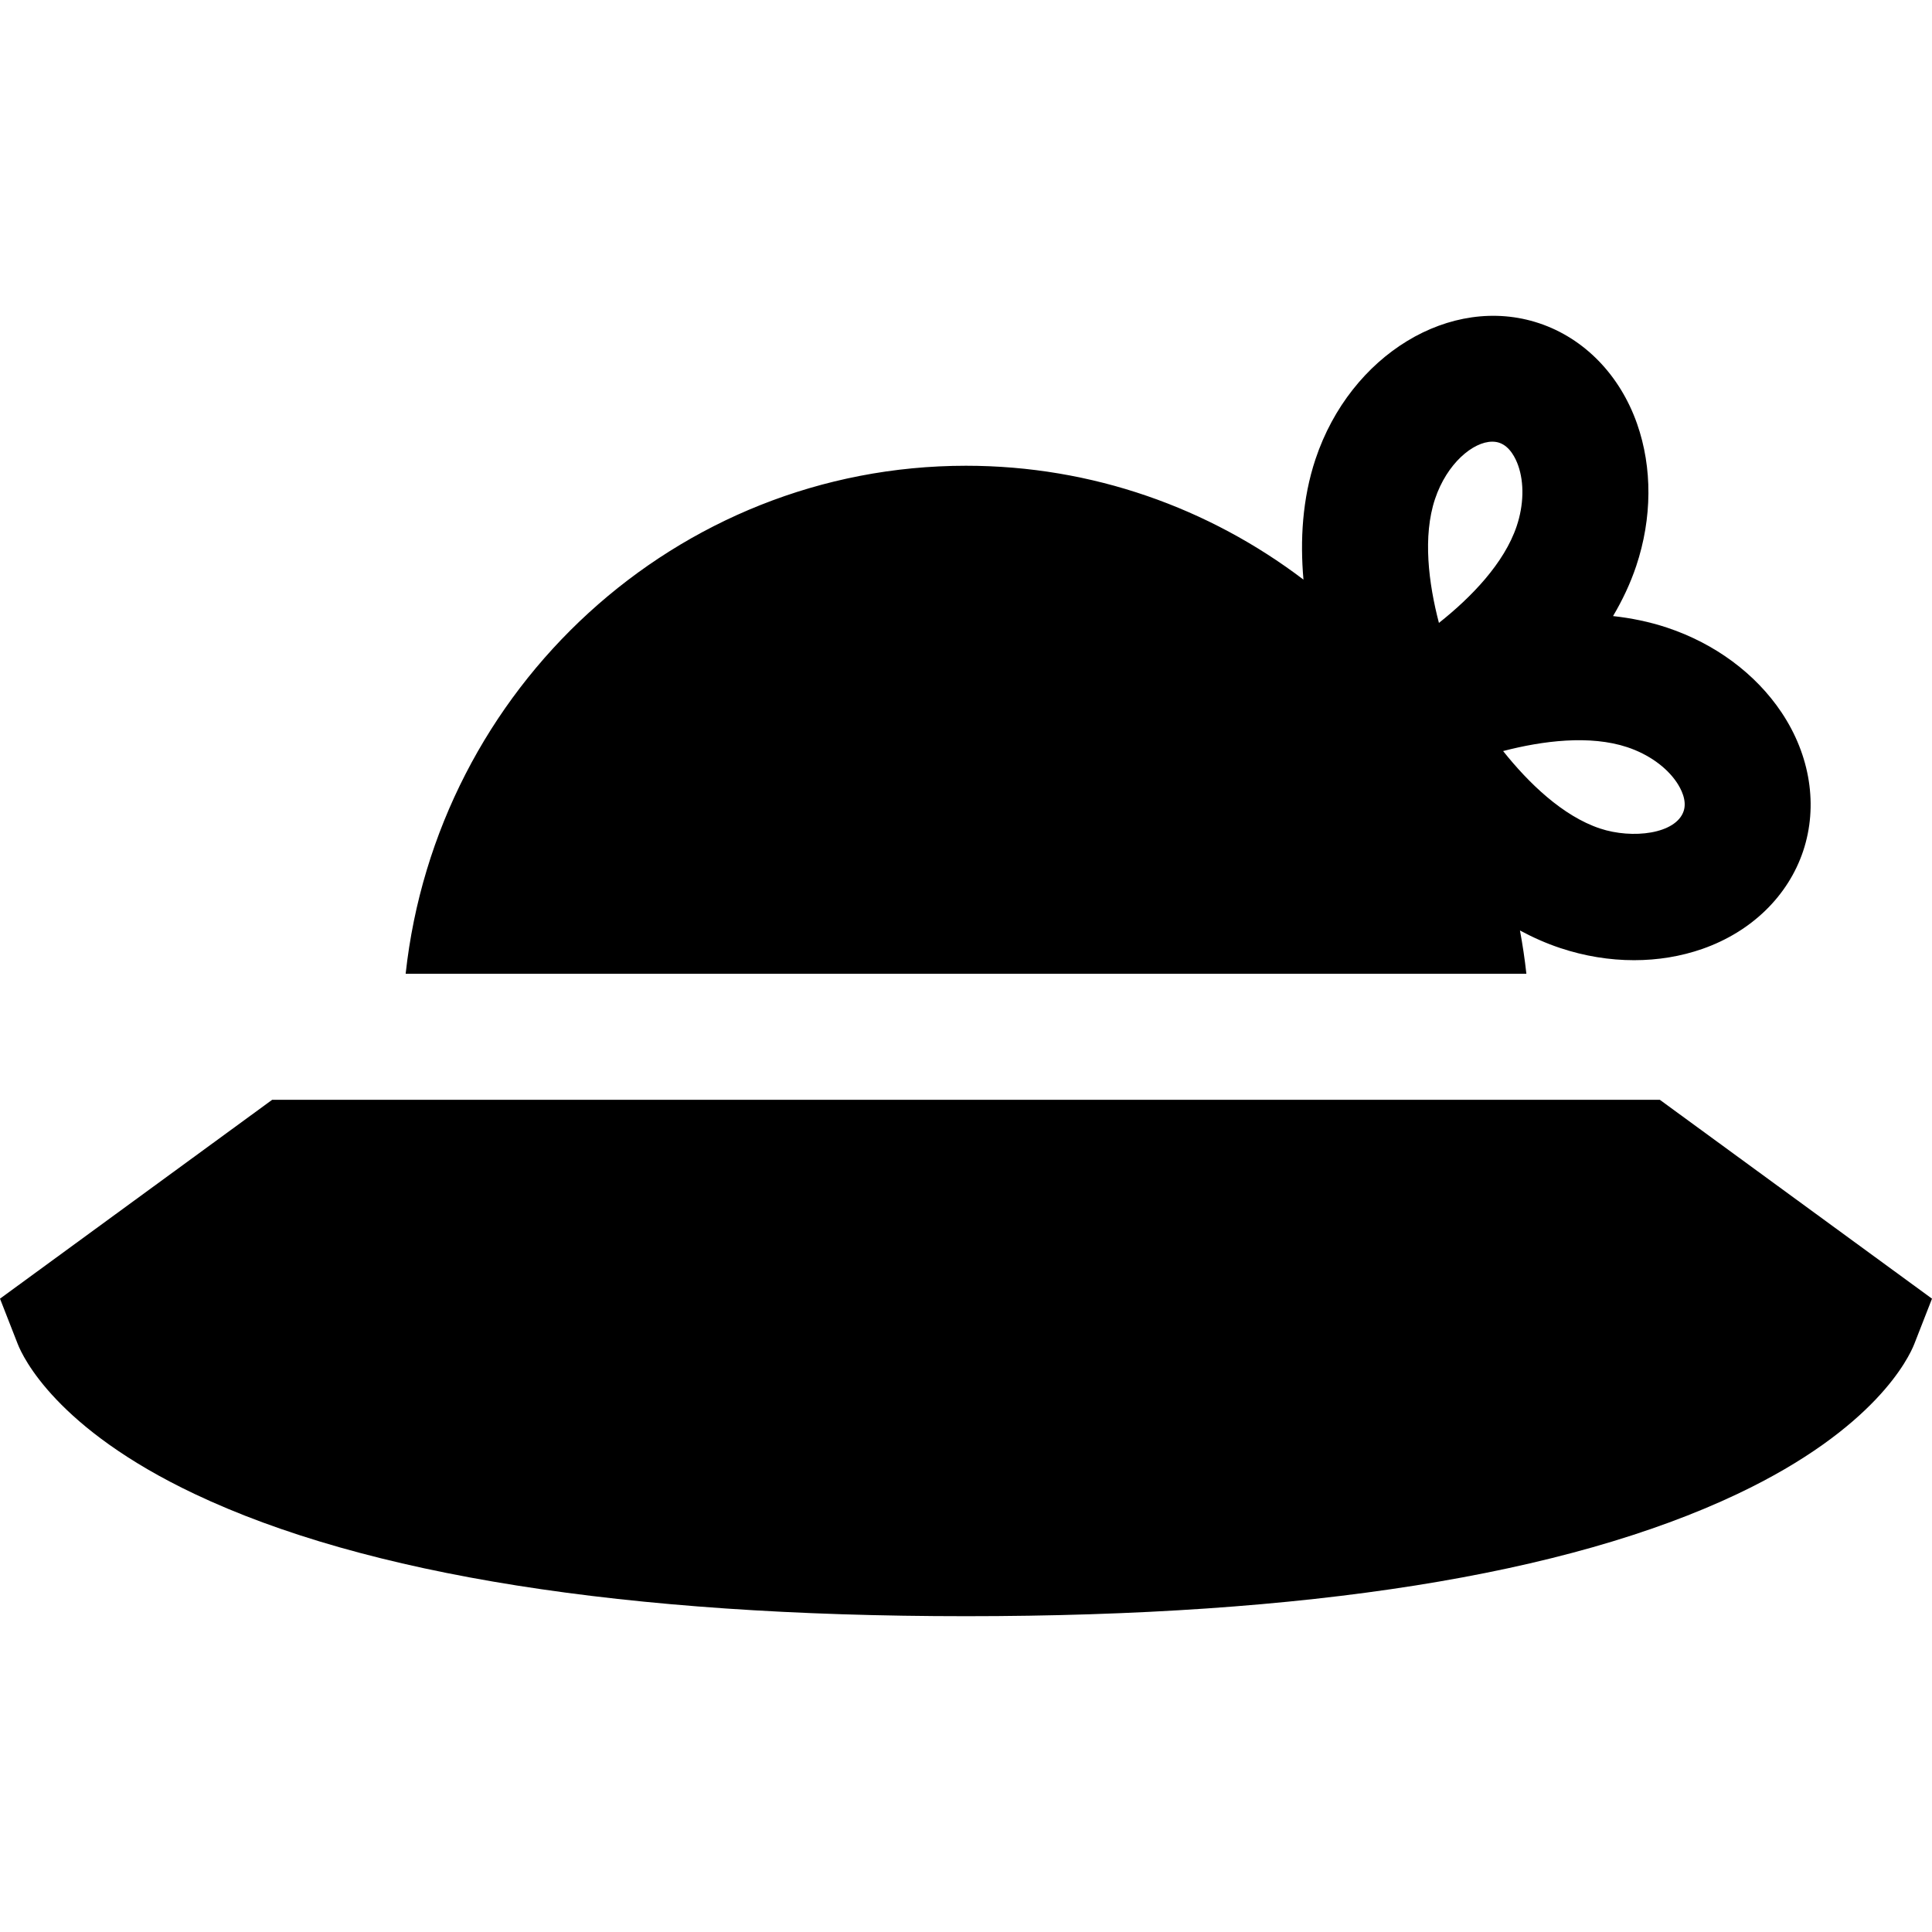 <?xml version="1.0" encoding="iso-8859-1"?>
<!-- Generator: Adobe Illustrator 19.0.0, SVG Export Plug-In . SVG Version: 6.00 Build 0)  -->
<svg version="1.1" id="Layer_1" xmlns="http://www.w3.org/2000/svg" xmlns:xlink="http://www.w3.org/1999/xlink" x="0px" y="0px"
	 viewBox="0 0 512 512" style="enable-background:new 0 0 512 512;" xml:space="preserve">
<g>
	<g>
		<g>
			<path d="M439.865,291.453H72.135L0,344.161l4.683,11.974c1.408,3.601,10.284,22.439,46.898,39.786
				c45.356,21.49,114.133,32.387,204.42,32.387s159.064-10.897,204.42-32.387c36.613-17.348,45.49-36.186,46.898-39.786L512,344.161
				L439.865,291.453z"/>
			<path d="M402.805,246.588c3.386,1.82,6.934,3.407,10.663,4.649c6.452,2.149,13.087,3.224,19.587,3.224
				c6.266,0,12.407-1.001,18.124-3.003c12.962-4.54,22.685-13.987,26.678-25.926c3.989-11.943,1.897-25.337-5.744-36.75
				c-6.862-10.25-17.623-18.221-30.301-22.445c-4.714-1.57-9.531-2.54-14.34-3.071c2.459-4.153,4.571-8.576,6.144-13.276
				c4.234-12.669,4.311-26.056,0.219-37.697c-4.55-12.943-14.011-22.651-25.962-26.637c-23.419-7.801-49.999,8.341-59.242,35.987
				c-3.527,10.553-4.114,21.62-3.202,31.96c-24.951-18.942-55.917-30.174-89.428-30.174c-76.817,0-140.275,59.015-148.503,134.634
				h297.008C404.083,254.19,403.509,250.365,402.805,246.588z M381.331,165.077c-2.737-10.453-4.338-22.956-1.032-32.847
				c3.141-9.394,10.078-15.182,15.172-15.182c0.648,0,1.268,0.093,1.844,0.286c2.855,0.953,4.37,4.188,5.018,6.032
				c1.621,4.61,1.479,10.457-0.386,16.039C398.634,149.308,389.817,158.357,381.331,165.077z M431.258,198.018
				c5.605,1.868,10.384,5.272,13.107,9.342c1.085,1.619,2.765,4.76,1.821,7.585c-2.034,6.079-13.582,7.472-22.165,4.615
				c-9.903-3.3-18.951-12.07-25.681-20.522C408.813,196.309,421.342,194.715,431.258,198.018z"/>
		</g>
	</g>
</g>
<g>
</g>
<g>
</g>
<g>
</g>
<g>
</g>
<g>
</g>
<g>
</g>
<g>
</g>
<g>
</g>
<g>
</g>
<g>
</g>
<g>
</g>
<g>
</g>
<g>
</g>
<g>
</g>
<g>
</g>
</svg>
